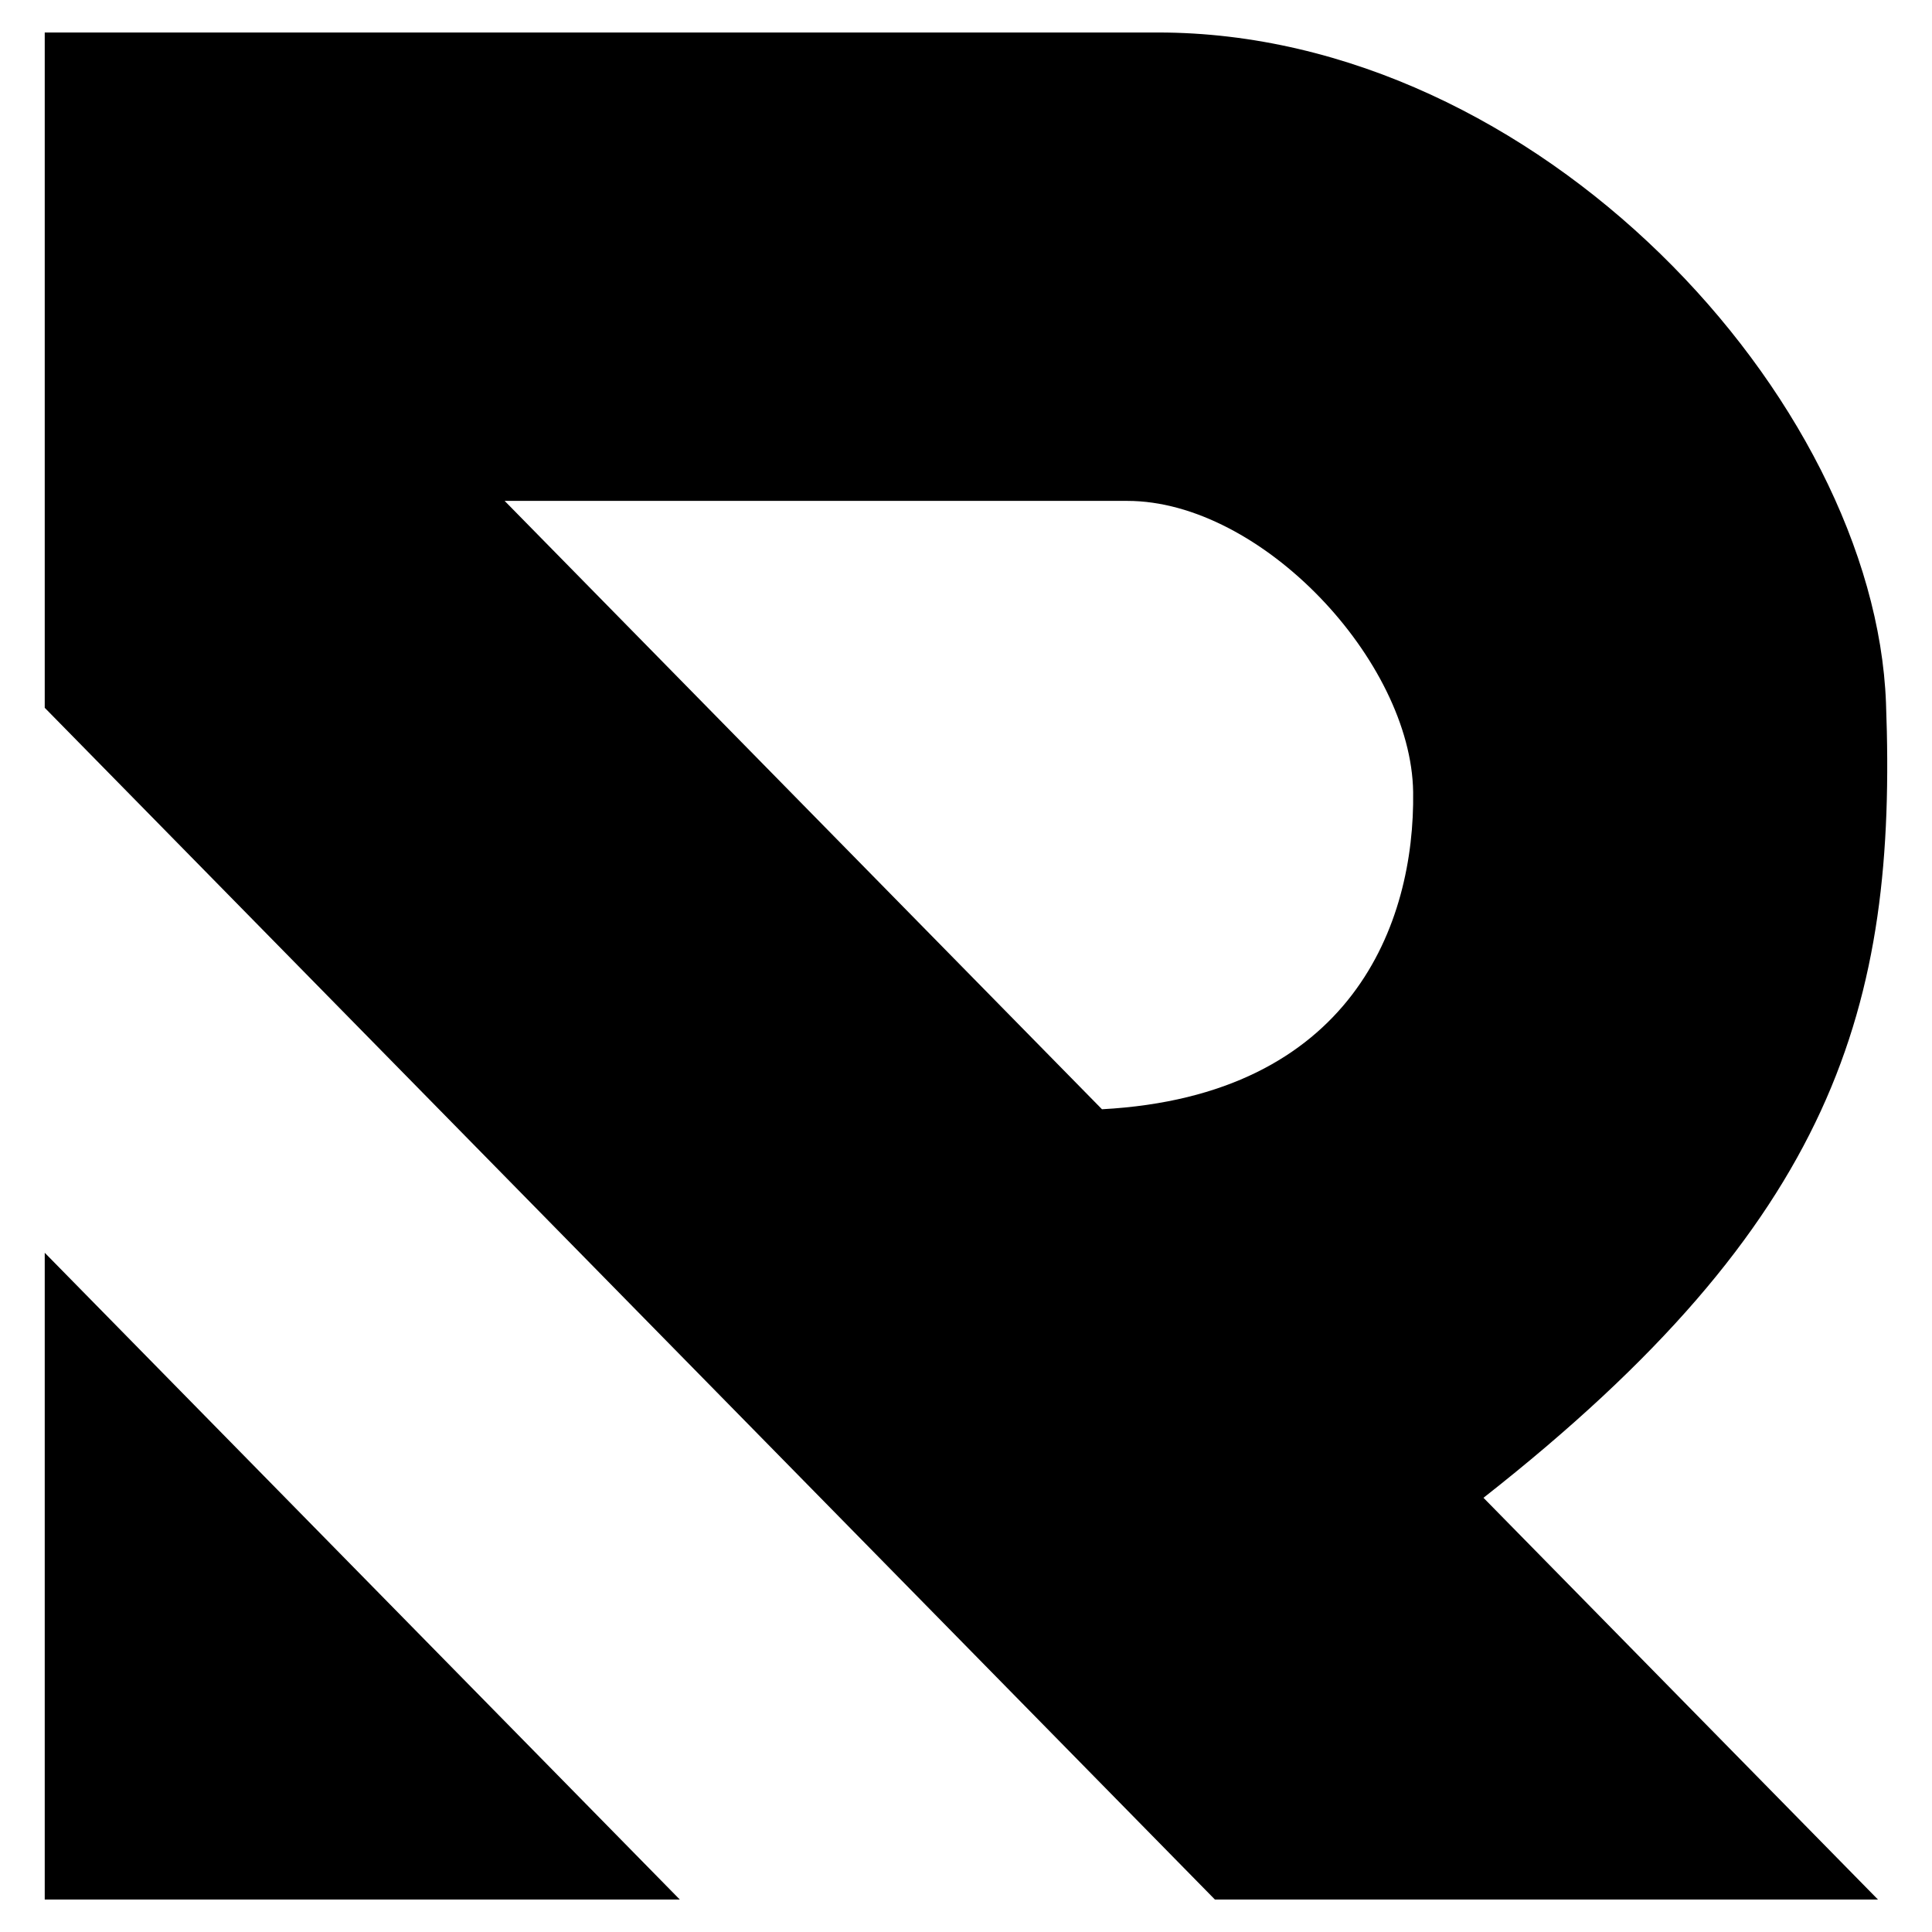 <svg xmlns="http://www.w3.org/2000/svg" version="1.1" xmlns:xlink="http://www.w3.org/1999/xlink" xmlns:svgjs="http://svgjs.com/svgjs" width="300" height="300"><svg width="300" height="300" viewBox="0 0 79.375 79.375" version="1.1" id="SvgjsSvg1013" inkscape:version="1.2.1 (9c6d41e, 2022-07-14)" sodipodi:docname="icon.svg" xmlns:inkscape="http://www.inkscape.org/namespaces/inkscape" xmlns:sodipodi="http://sodipodi.sourceforge.net/DTD/sodipodi-0.dtd" xmlns="http://www.w3.org/2000/svg" xmlns:svg="http://www.w3.org/2000/svg" xmlns:rdf="http://www.w3.org/1999/02/22-rdf-syntax-ns#" xmlns:cc="http://creativecommons.org/ns#" xmlns:dc="http://purl.org/dc/elements/1.1/">
  <defs id="SvgjsDefs1012"></defs>
  <sodipodi:namedview id="SvgjsSodipodi:namedview1011" pagecolor="#ffffff" bordercolor="#666666" borderopacity="1.0" inkscape:pageopacity="0.0" inkscape:pageshadow="2" inkscape:zoom="0.49497475" inkscape:cx="85.862966" inkscape:cy="286.88332" inkscape:document-units="mm" inkscape:current-layer="layer1" inkscape:document-rotation="0" showgrid="false" showguides="true" inkscape:guide-bbox="true" inkscape:window-width="1440" inkscape:window-height="872" inkscape:window-x="1920" inkscape:window-y="0" inkscape:window-maximized="0" lock-margins="true" fit-margin-top="0" fit-margin-left="0" fit-margin-right="0" fit-margin-bottom="0" inkscape:showpageshadow="2" inkscape:pagecheckerboard="0" inkscape:deskcolor="#d1d1d1">
    <sodipodi:guide position="12.829,79.375" orientation="0,-1" id="SvgjsSodipodi:guide1010" inkscape:locked="false"></sodipodi:guide>
    <sodipodi:guide position="0,79.375" orientation="1,0" id="SvgjsSodipodi:guide1009" inkscape:locked="false"></sodipodi:guide>
    <sodipodi:guide position="0,79.375" orientation="0.714,0.701" id="SvgjsSodipodi:guide1008" inkscape:locked="false"></sodipodi:guide>
    <sodipodi:guide position="35.483,15.493" orientation="0.714,0.701" id="SvgjsSodipodi:guide1007" inkscape:locked="false"></sodipodi:guide>
    <sodipodi:guide position="11.927,17.095" orientation="0.714,0.701" id="SvgjsSodipodi:guide1006" inkscape:locked="false"></sodipodi:guide>
    <sodipodi:guide position="53.728,50.711" orientation="0.714,0.701" id="SvgjsSodipodi:guide1005" inkscape:locked="false"></sodipodi:guide>
    <sodipodi:guide position="-11.492,2.668" orientation="0,-1" id="SvgjsSodipodi:guide1004" inkscape:locked="false"></sodipodi:guide>
    <sodipodi:guide position="33.142,60.131" orientation="0,-1" id="SvgjsSodipodi:guide1003" inkscape:locked="false"></sodipodi:guide>
  </sodipodi:namedview>
  <g inkscape:label="Layer 1" inkscape:groupmode="layer" id="SvgjsG1001" transform="translate(-62.541,-114.658)">
    <path id="SvgjsPath1000" style="fill:#000000;fill-opacity:1;stroke:#000000;stroke-width:0;stroke-linecap:butt;stroke-linejoin:miter;stroke-miterlimit:4;stroke-dasharray:none;stroke-opacity:1" d="m 64.379,115.993 v 27.744 l 48.076,48.962 h 27.241 l -16.207,-16.505 c 14.445,-11.344 17.007,-20.164 16.537,-32.654 C 139.557,131.05 125.732,115.993 110.119,115.993 H 89.963 Z m 18.895,19.244 h 25.583 c 5.503,0 11.665,6.574 11.742,11.959 0.077,5.385 -2.503,12.479 -12.784,13.035 z m -18.895,30.89 v 26.573 h 26.092 z" sodipodi:nodetypes="cccccsscccsccccccc"></path>
  </g>
</svg><style>@media (prefers-color-scheme: light) { :root { filter: none; } }
@media (prefers-color-scheme: dark) { :root { filter: contrast(0.385) brightness(4.5); } }
</style></svg>